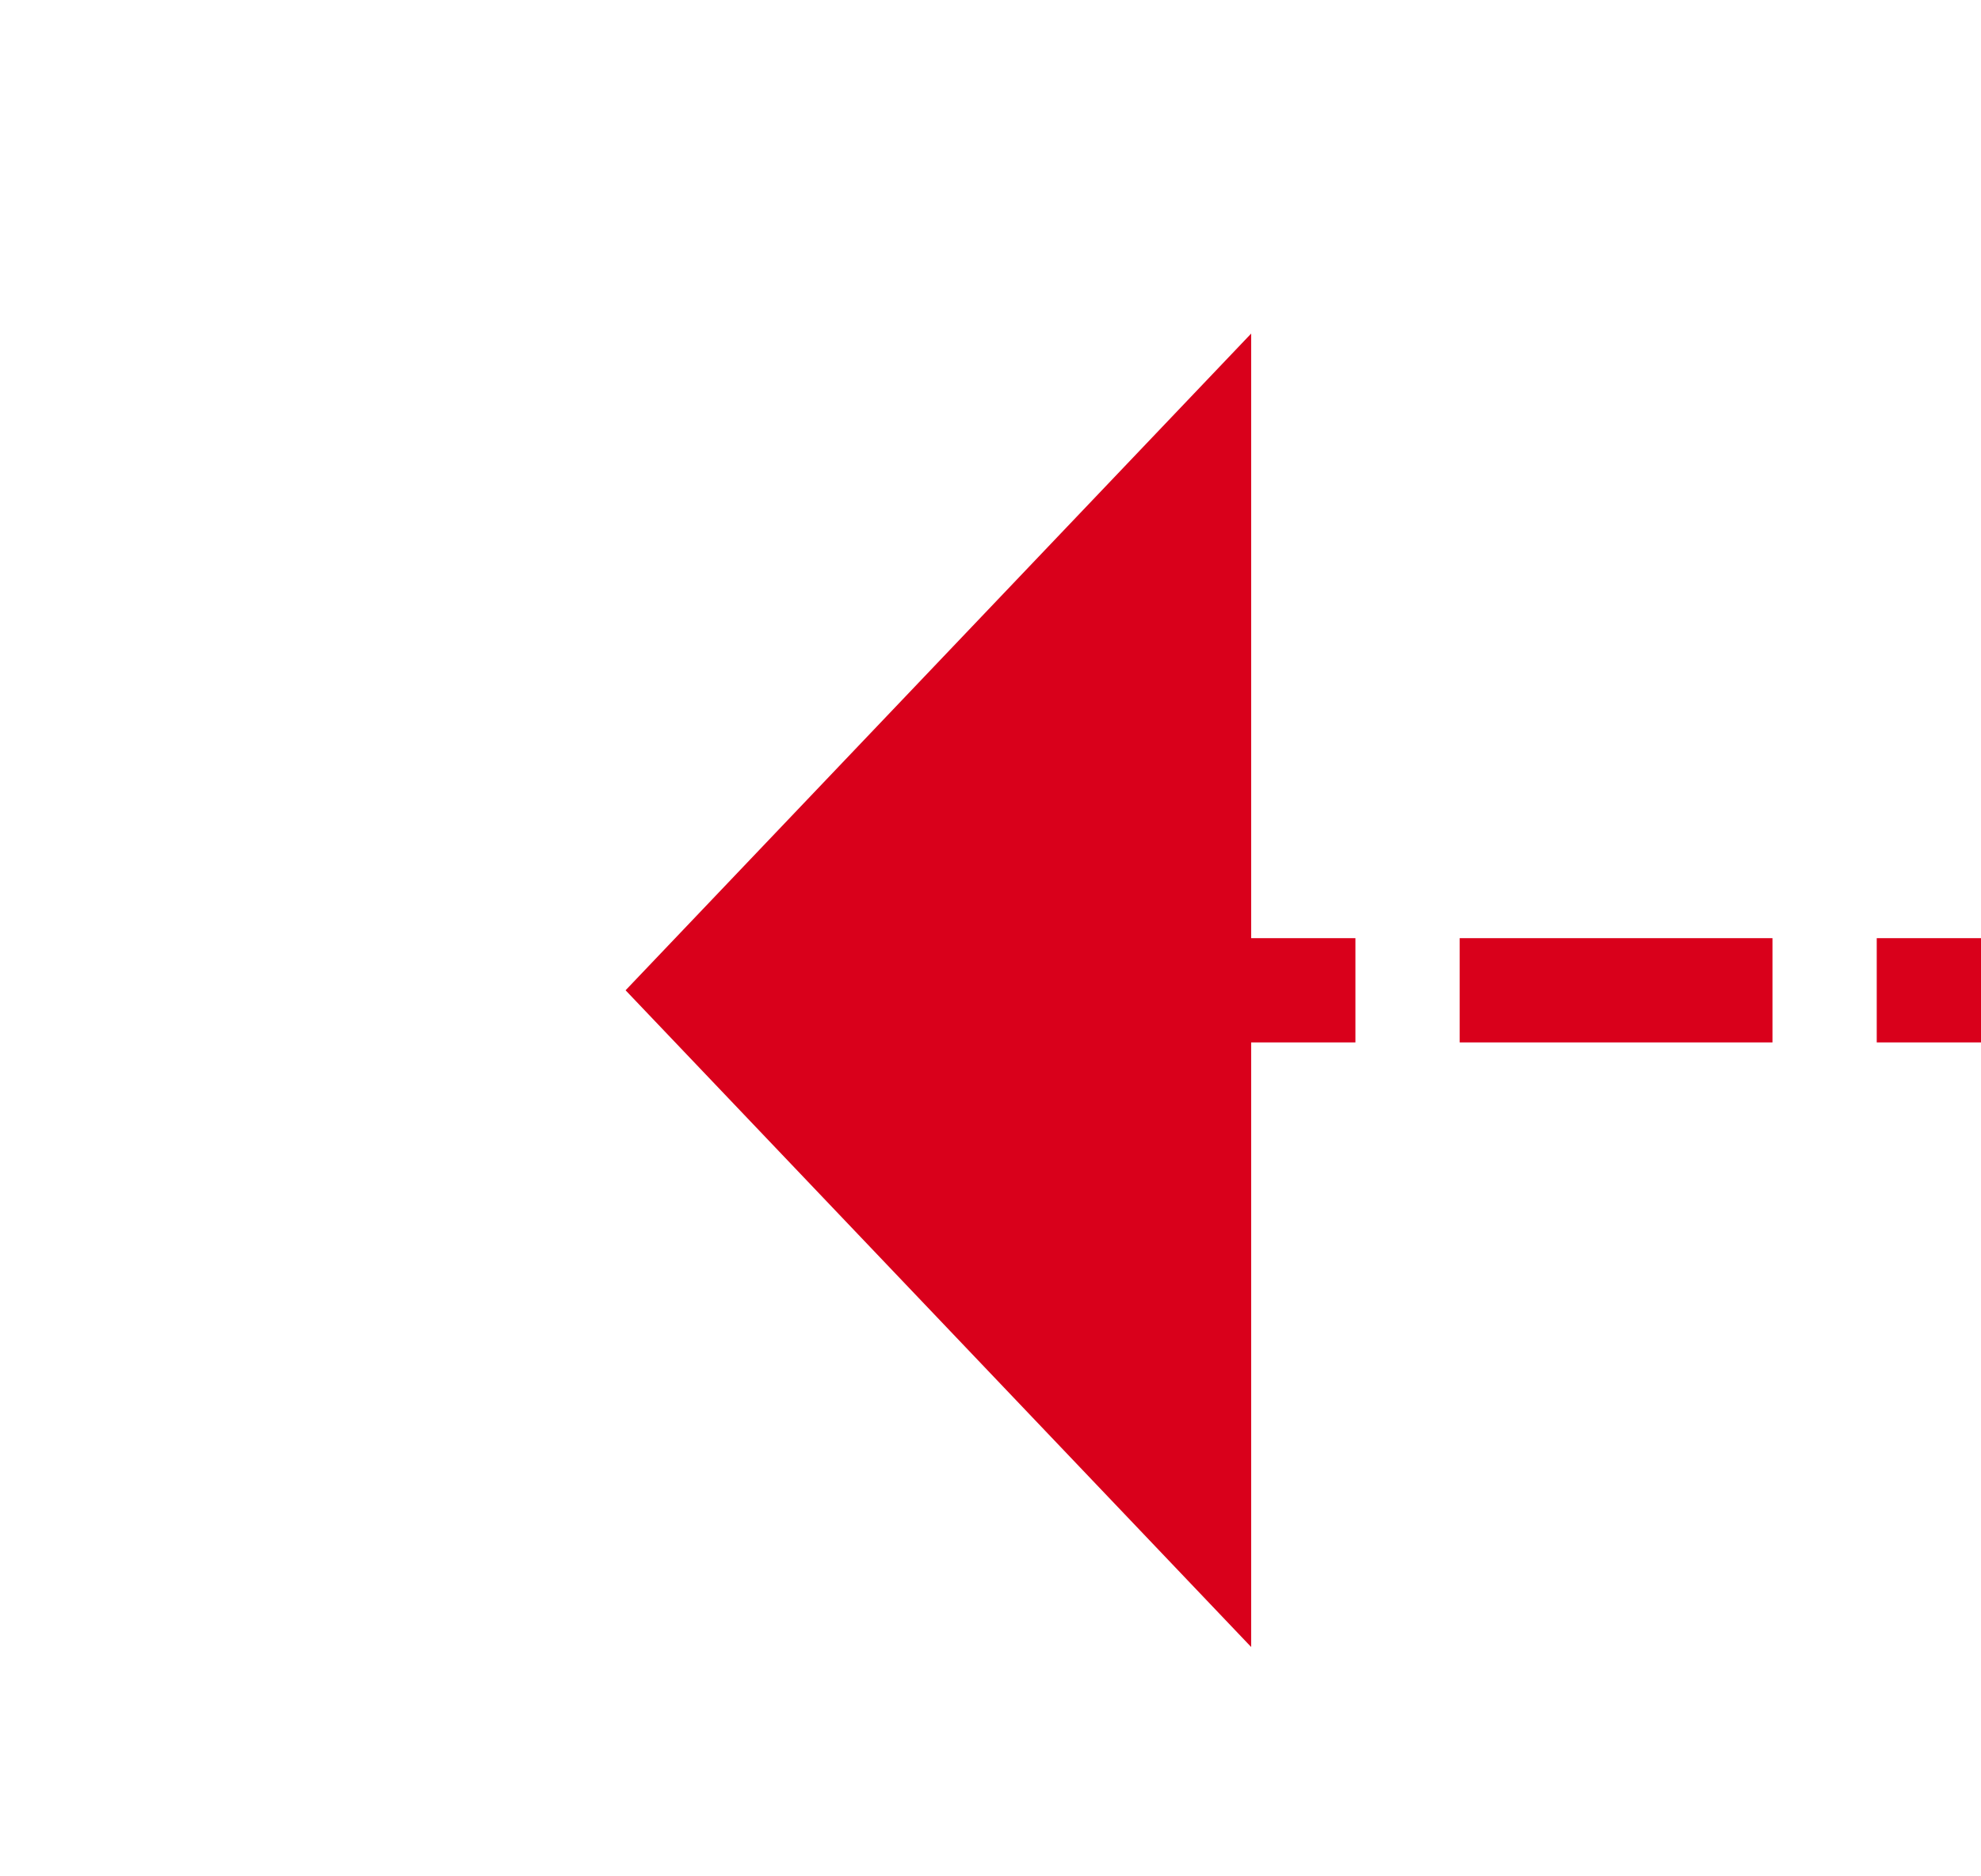 ﻿<?xml version="1.0" encoding="utf-8"?>
<svg version="1.1" xmlns:xlink="http://www.w3.org/1999/xlink" width="19px" height="18px" preserveAspectRatio="xMinYMid meet" viewBox="1129 724 19 16" xmlns="http://www.w3.org/2000/svg">
  <defs>
    <mask fill="white" id="Clip54">
      <path d="M 1158 718  L 1230 718  L 1230 746  L 1158 746  Z M 1126 718  L 1255 718  L 1255 746  L 1126 746  Z " fill-rule="evenodd" />
    </mask>
  </defs>
  <path d="M 1158 732.5  L 1140 732.5  M 1230 732.5  L 1252 732.5  " stroke-width="1" stroke-dasharray="3,1" stroke="rgba(217, 0, 27, 1)" fill="none" class="stroke" />
  <path d="M 1141 726.2  L 1135 732.5  L 1141 738.8  L 1141 726.2  Z " fill-rule="nonzero" fill="rgba(217, 0, 27, 1)" stroke="none" class="fill" mask="url(#Clip54)" />
</svg>